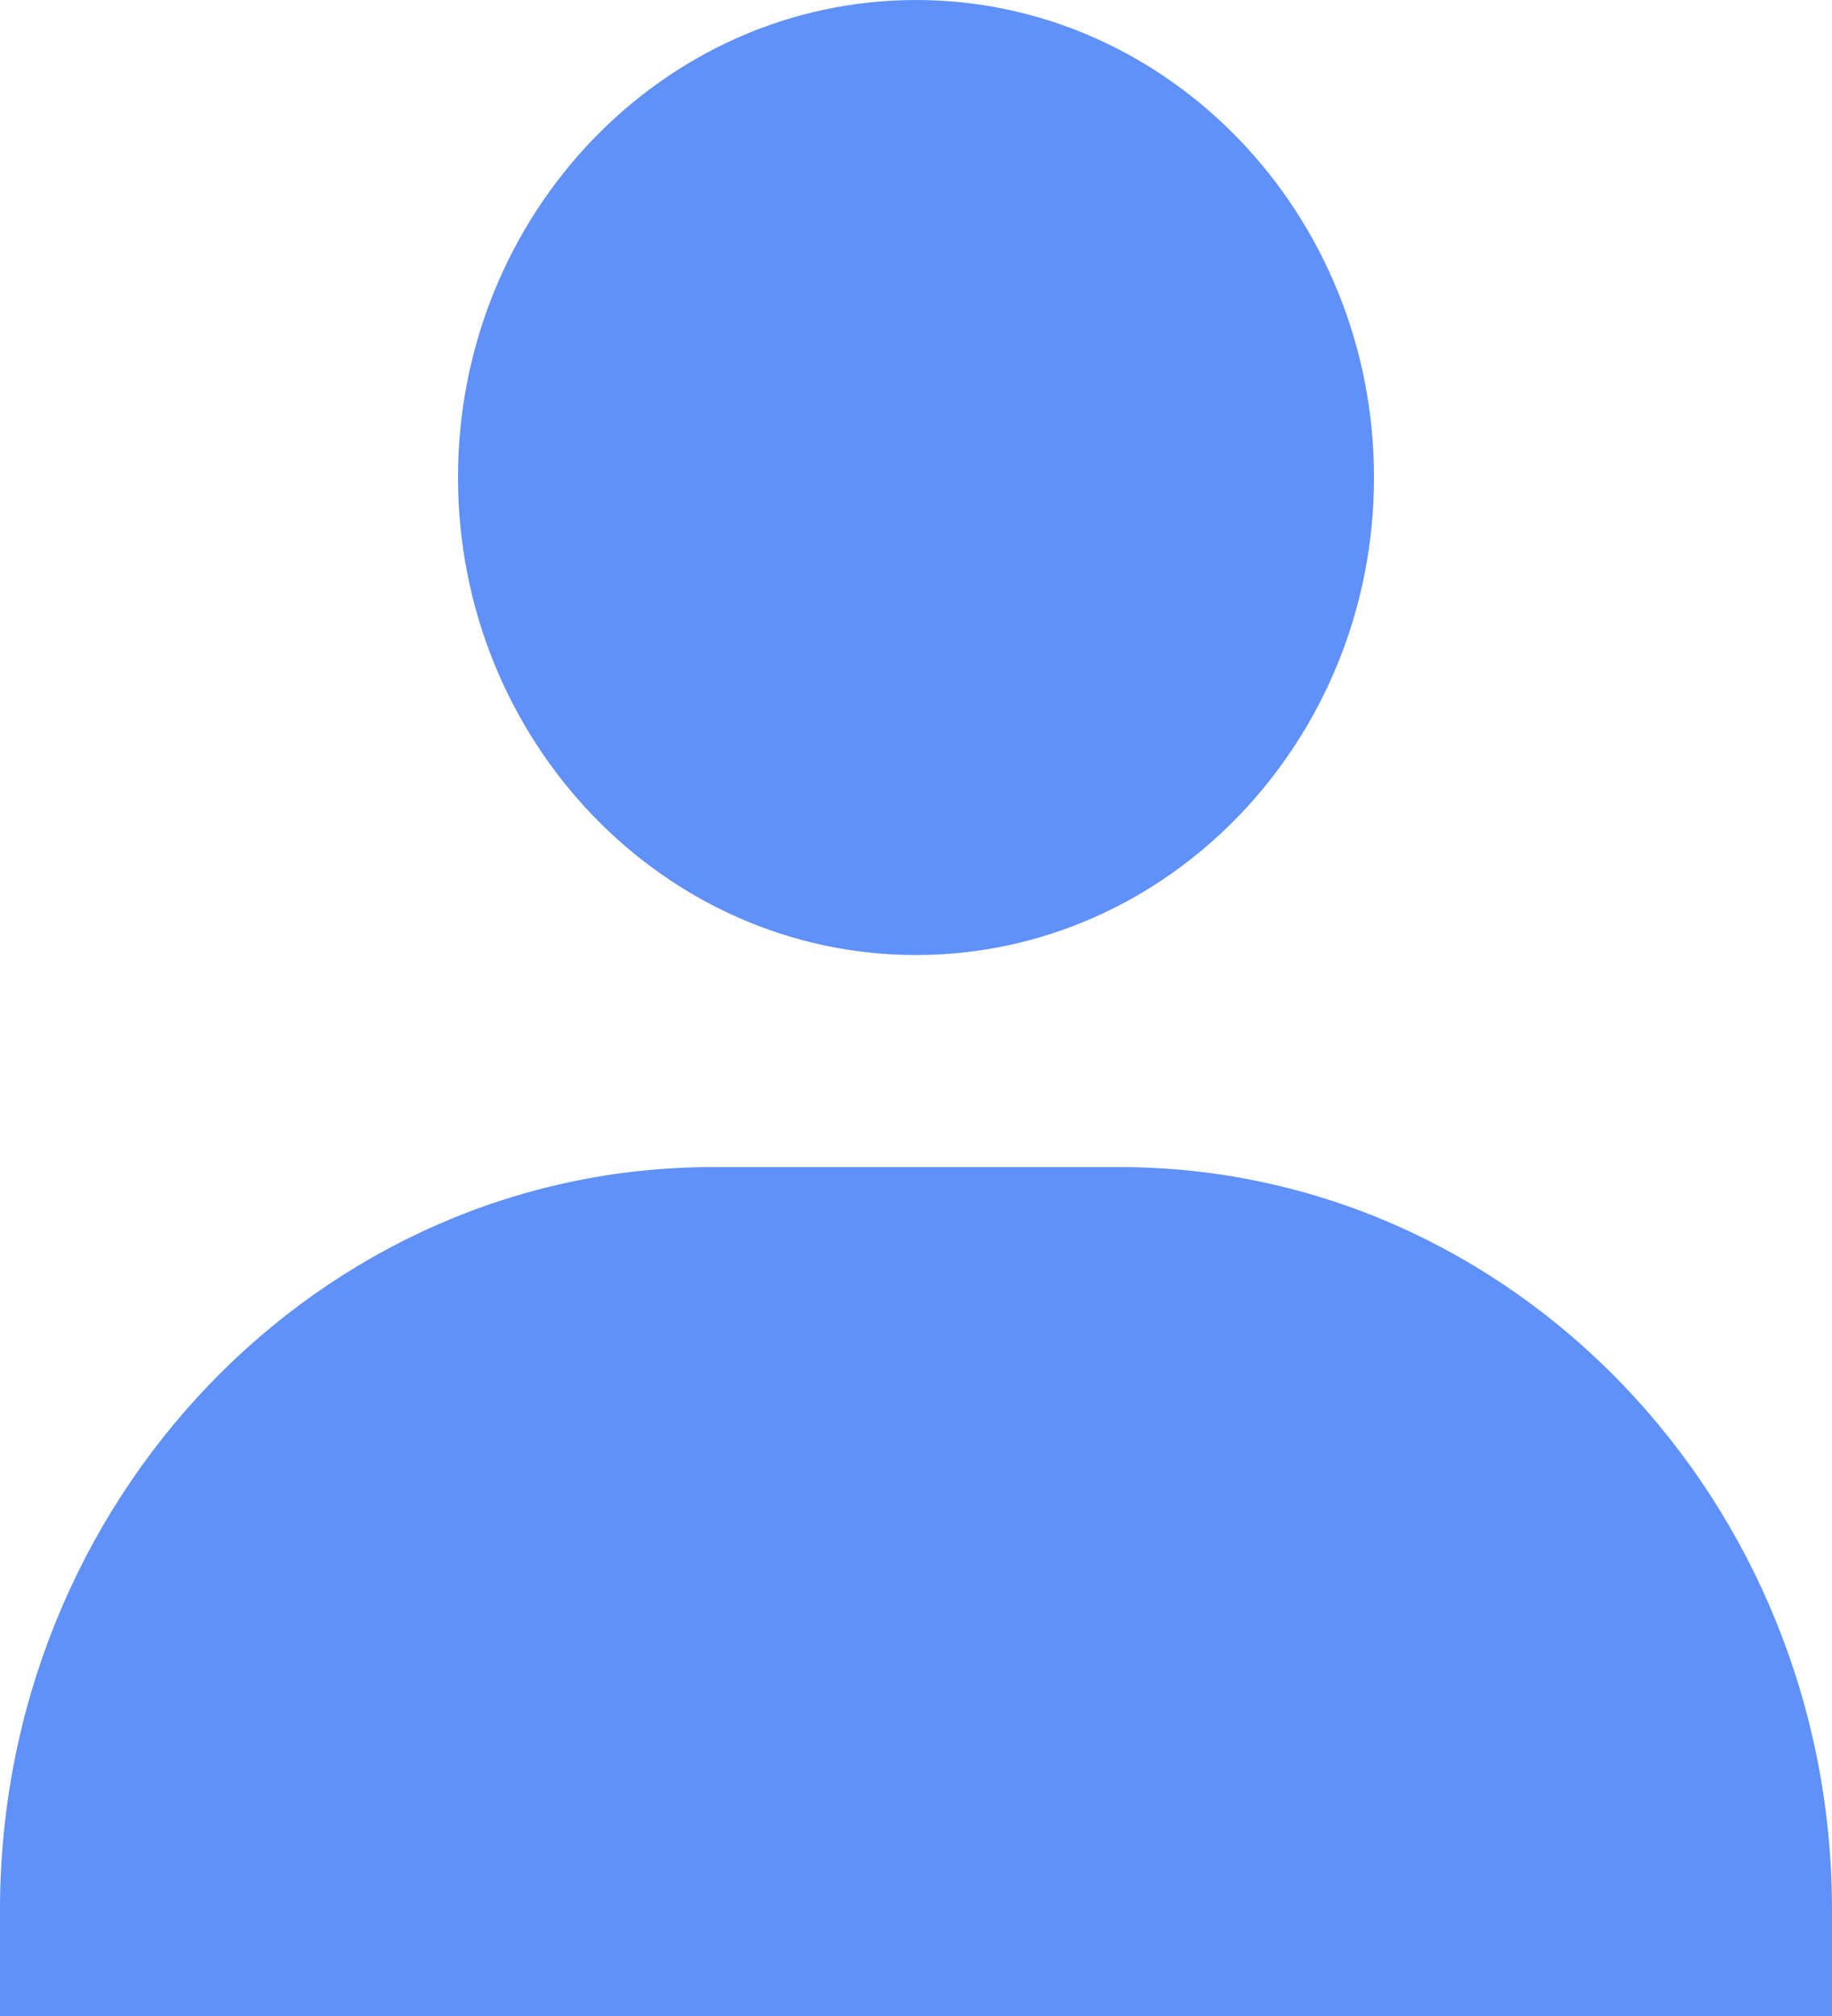 <svg width="10" height="11" fill="none" xmlns="http://www.w3.org/2000/svg"><path d="M2.5 2.605c0 1.437 1.122 2.606 2.5 2.606s2.5-1.17 2.5-2.606S6.378 0 5 0 2.5 1.169 2.5 2.605zM9.444 11H10v-.579c0-2.234-1.745-4.053-3.889-4.053H3.89C1.744 6.368 0 8.187 0 10.421V11h9.444z" fill="#6091F8"/></svg>